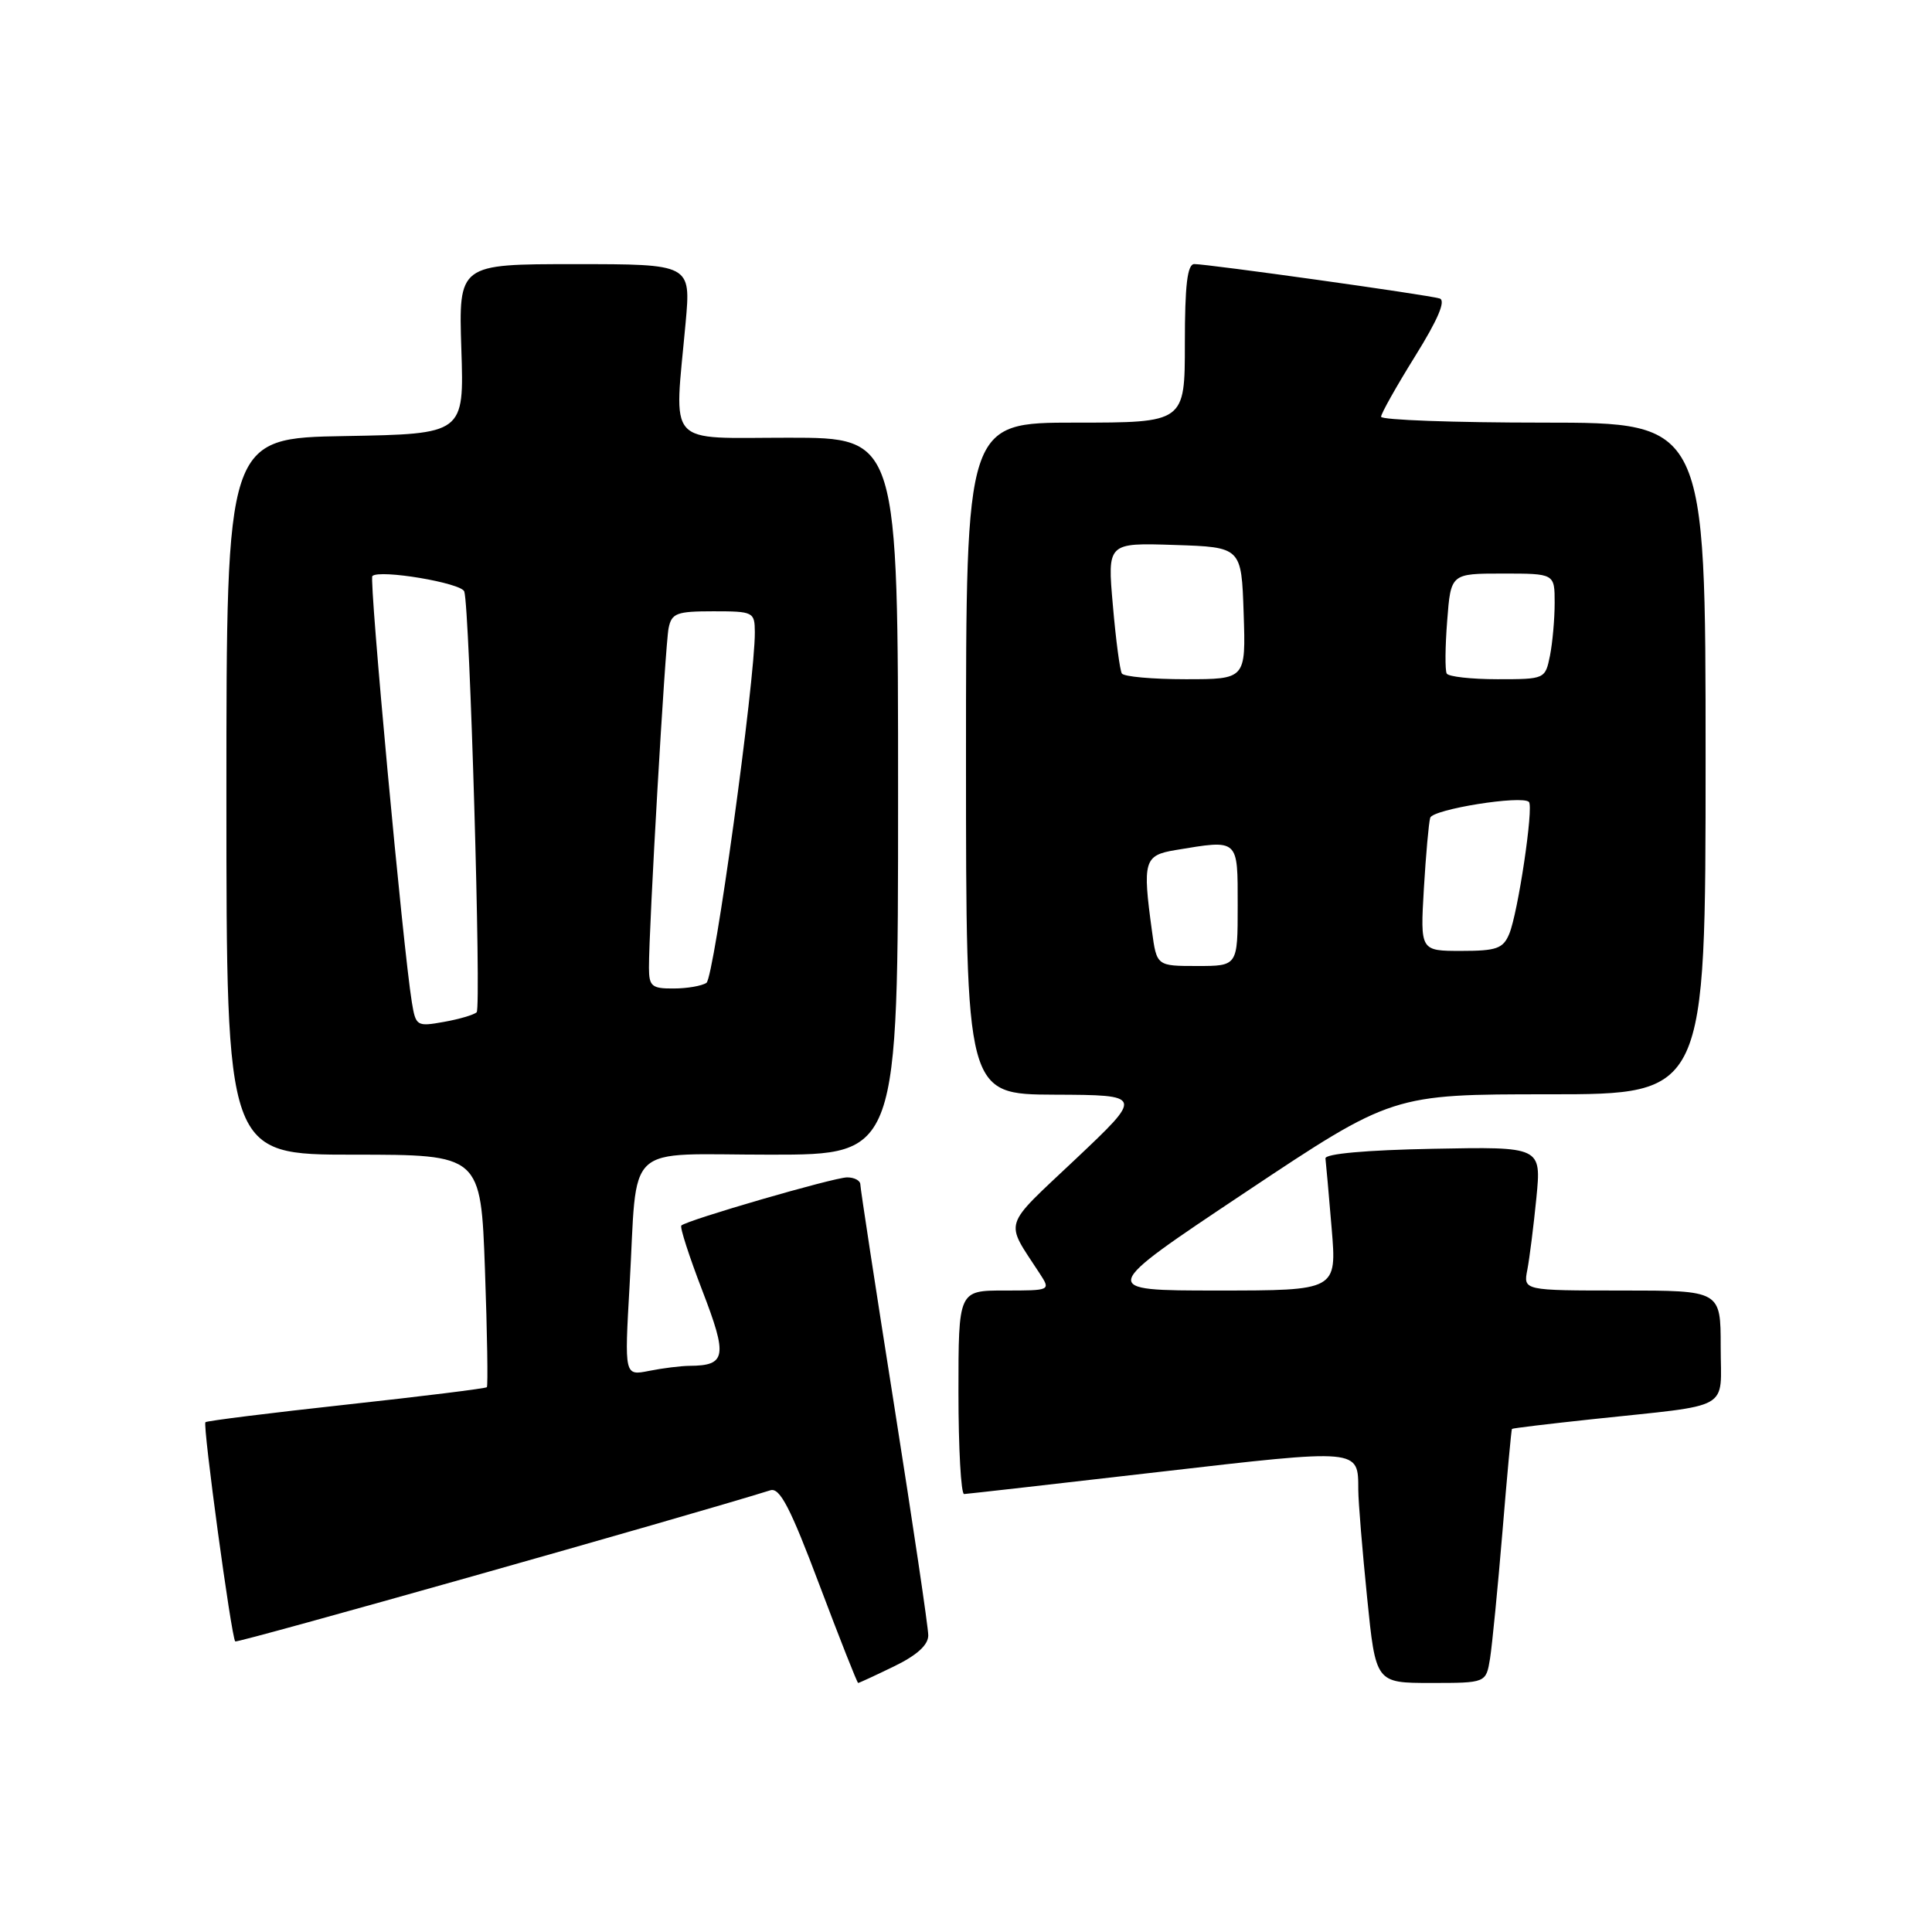 <?xml version="1.0" encoding="UTF-8" standalone="no"?>
<!DOCTYPE svg PUBLIC "-//W3C//DTD SVG 1.1//EN" "http://www.w3.org/Graphics/SVG/1.1/DTD/svg11.dtd" >
<svg xmlns="http://www.w3.org/2000/svg" xmlns:xlink="http://www.w3.org/1999/xlink" version="1.1" viewBox="0 0 256 256">
 <g >
 <path fill="currentColor"
d=" M 118.47 220.80 C 121.50 219.33 123.00 217.97 123.00 216.69 C 123.00 215.63 120.97 201.98 118.50 186.34 C 116.03 170.70 114.00 157.47 114.00 156.95 C 114.00 156.43 113.21 156.01 112.25 156.01 C 110.47 156.02 90.99 161.68 90.28 162.39 C 90.06 162.60 91.32 166.48 93.06 171.01 C 96.43 179.75 96.23 180.95 91.37 180.98 C 90.21 180.99 87.79 181.29 86.00 181.65 C 82.74 182.30 82.74 182.30 83.42 170.40 C 84.52 151.00 82.37 153.00 102.08 153.00 C 119.00 153.00 119.00 153.00 119.00 105.50 C 119.00 58.00 119.00 58.00 104.50 58.00 C 88.02 58.00 89.33 59.46 90.85 42.75 C 91.55 35.00 91.55 35.00 76.16 35.00 C 60.77 35.00 60.77 35.00 61.13 46.25 C 61.50 57.50 61.50 57.50 45.75 57.78 C 30.00 58.05 30.00 58.05 30.00 105.53 C 30.00 153.00 30.00 153.00 46.85 153.00 C 63.71 153.00 63.71 153.00 64.26 168.25 C 64.56 176.64 64.67 183.64 64.51 183.81 C 64.35 183.98 55.96 185.02 45.88 186.12 C 35.80 187.22 27.40 188.27 27.22 188.45 C 26.84 188.83 30.66 216.99 31.17 217.50 C 31.42 217.76 91.14 200.89 102.08 197.47 C 103.33 197.08 104.73 199.78 108.57 209.99 C 111.27 217.14 113.58 223.00 113.71 223.00 C 113.84 223.00 115.98 222.01 118.47 220.80 Z  M 197.44 219.75 C 197.72 217.96 198.46 210.43 199.08 203.00 C 199.69 195.57 200.26 189.43 200.34 189.34 C 200.43 189.24 205.22 188.67 211.00 188.05 C 229.80 186.04 228.00 187.06 228.00 178.45 C 228.00 171.00 228.00 171.00 214.92 171.00 C 201.84 171.00 201.84 171.00 202.38 168.25 C 202.67 166.74 203.21 162.45 203.58 158.72 C 204.24 151.94 204.24 151.94 189.87 152.22 C 181.03 152.39 175.55 152.88 175.63 153.50 C 175.70 154.05 176.07 158.21 176.45 162.75 C 177.14 171.00 177.14 171.00 161.32 171.00 C 145.50 171.00 145.50 171.00 165.00 158.00 C 184.50 145.00 184.50 145.00 205.25 145.00 C 226.00 145.00 226.00 145.00 226.00 100.50 C 226.00 56.00 226.00 56.00 204.50 56.00 C 192.68 56.00 183.00 55.65 183.00 55.22 C 183.00 54.80 185.03 51.19 187.51 47.20 C 190.54 42.34 191.61 39.81 190.76 39.55 C 189.27 39.07 160.07 34.99 158.25 34.99 C 157.33 35.00 157.00 37.77 157.00 45.50 C 157.00 56.00 157.00 56.00 142.50 56.00 C 128.00 56.00 128.00 56.00 128.00 100.50 C 128.00 145.00 128.00 145.00 139.75 145.05 C 151.50 145.10 151.50 145.10 142.53 153.58 C 132.68 162.88 133.10 161.56 137.77 168.75 C 139.23 171.00 139.22 171.00 133.12 171.00 C 127.00 171.00 127.00 171.00 127.00 184.50 C 127.00 191.93 127.34 197.99 127.75 197.97 C 128.16 197.95 139.75 196.64 153.49 195.05 C 180.37 191.95 179.96 191.92 179.98 197.44 C 179.99 199.06 180.52 205.47 181.15 211.69 C 182.29 223.00 182.29 223.00 189.60 223.00 C 196.91 223.00 196.91 223.00 197.44 219.75 Z  M 54.57 132.79 C 53.41 125.71 48.88 76.79 49.34 76.33 C 50.26 75.41 61.16 77.24 61.52 78.38 C 62.24 80.63 63.79 133.52 63.16 134.13 C 62.80 134.47 60.84 135.05 58.80 135.41 C 55.22 136.05 55.09 135.96 54.57 132.79 Z  M 85.99 128.25 C 85.97 122.99 88.14 85.48 88.59 83.25 C 88.99 81.25 89.64 81.00 94.52 81.00 C 99.83 81.00 100.00 81.09 100.02 83.75 C 100.06 90.12 94.62 129.56 93.61 130.23 C 93.00 130.64 91.04 130.98 89.25 130.98 C 86.37 131.00 86.00 130.69 85.99 128.25 Z  M 152.64 123.36 C 151.37 114.10 151.59 113.33 155.75 112.64 C 164.20 111.24 164.00 111.06 164.00 120.00 C 164.00 128.00 164.00 128.00 158.64 128.00 C 153.27 128.00 153.27 128.00 152.64 123.36 Z  M 188.67 117.75 C 188.94 113.21 189.32 108.99 189.51 108.36 C 189.85 107.23 201.67 105.34 202.59 106.26 C 203.24 106.90 201.14 120.98 199.98 123.75 C 199.17 125.69 198.30 126.00 193.62 126.00 C 188.19 126.00 188.19 126.00 188.67 117.75 Z  M 148.65 89.24 C 148.39 88.82 147.85 84.75 147.46 80.20 C 146.73 71.92 146.73 71.92 155.62 72.21 C 164.50 72.50 164.50 72.50 164.79 81.25 C 165.08 90.00 165.08 90.00 157.10 90.00 C 152.71 90.00 148.91 89.66 148.65 89.24 Z  M 191.70 89.25 C 191.46 88.84 191.49 85.69 191.76 82.25 C 192.24 76.00 192.24 76.00 199.12 76.00 C 206.00 76.00 206.00 76.00 206.00 79.88 C 206.00 82.01 205.72 85.16 205.38 86.88 C 204.75 89.98 204.71 90.00 198.43 90.00 C 194.96 90.00 191.93 89.66 191.70 89.25 Z "/>
</g>
</svg>